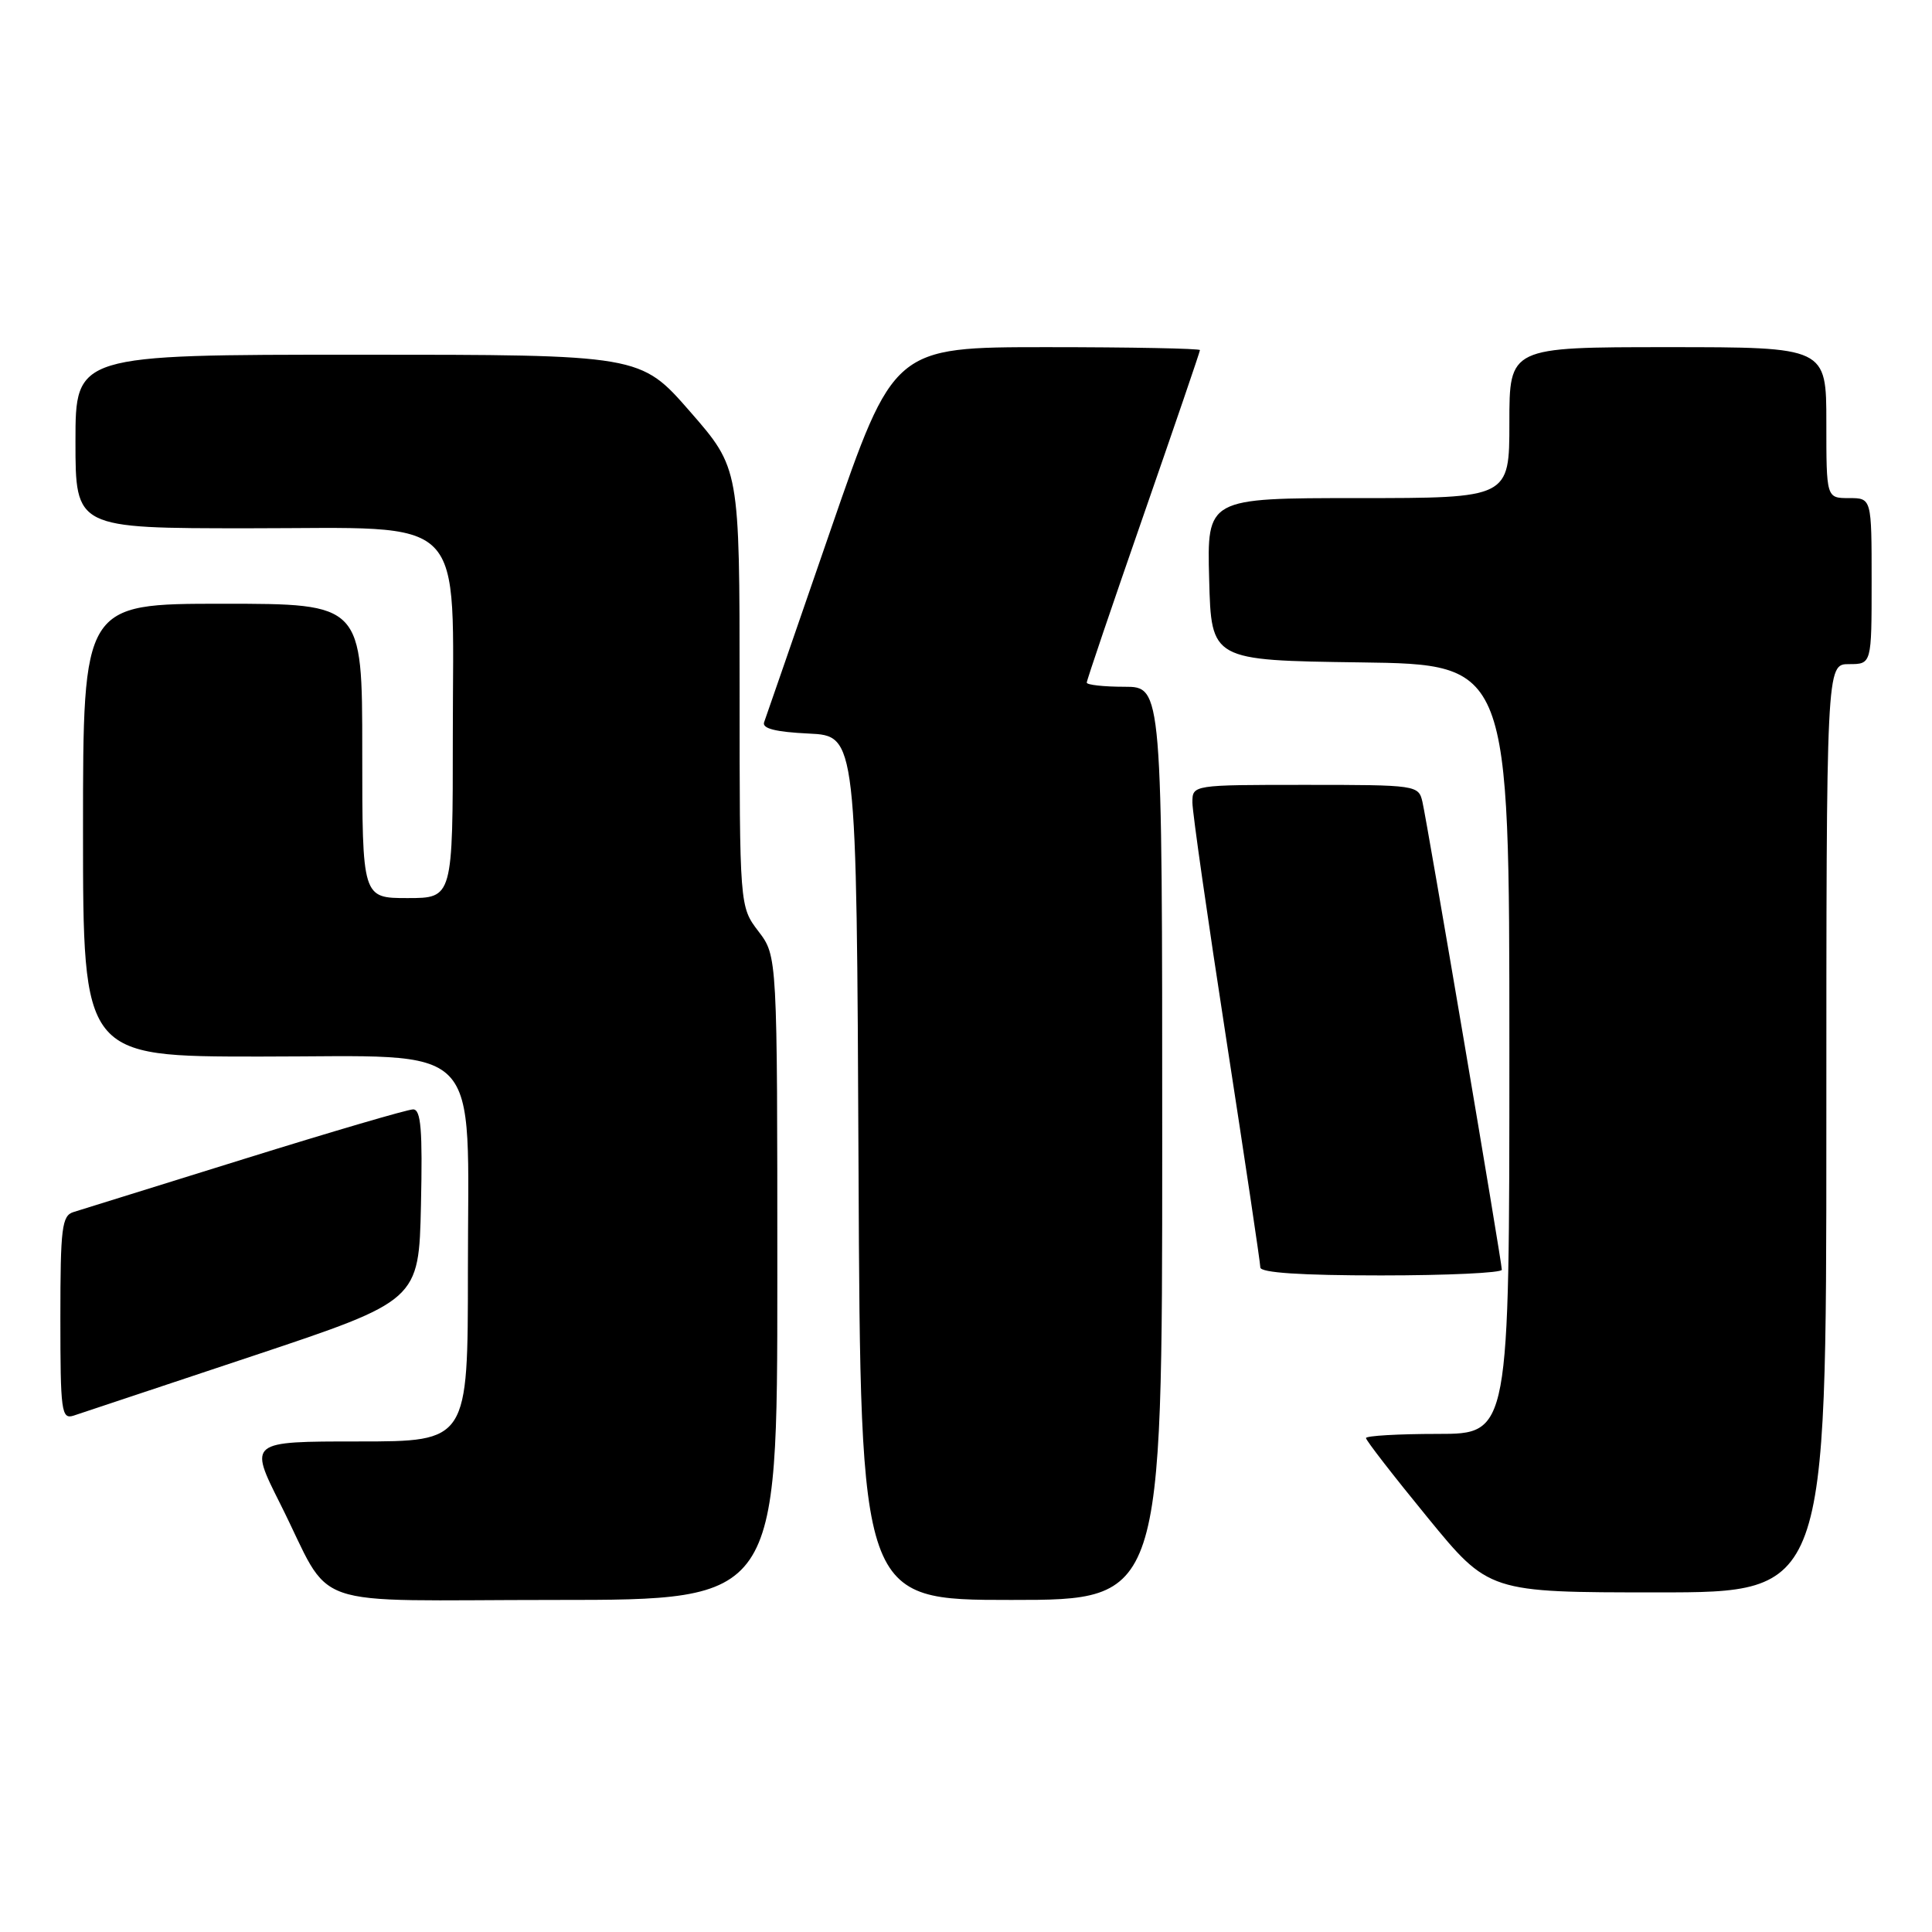 <?xml version="1.0" encoding="UTF-8" standalone="no"?>
<!DOCTYPE svg PUBLIC "-//W3C//DTD SVG 1.1//EN" "http://www.w3.org/Graphics/SVG/1.1/DTD/svg11.dtd" >
<svg xmlns="http://www.w3.org/2000/svg" xmlns:xlink="http://www.w3.org/1999/xlink" version="1.1" viewBox="0 0 256 256">
 <g >
 <path fill="currentColor"
d=" M 103.00 169.34 C 103.00 126.69 103.00 126.69 100.50 123.41 C 98.00 120.13 98.00 120.13 98.00 91.10 C 98.00 62.06 98.00 62.06 91.43 54.53 C 84.86 47.00 84.86 47.00 47.43 47.00 C 10.00 47.00 10.00 47.00 10.00 58.50 C 10.00 70.00 10.00 70.00 32.93 70.00 C 62.37 70.00 60.00 67.60 60.00 97.40 C 60.00 119.00 60.00 119.00 54.00 119.00 C 48.00 119.00 48.00 119.00 48.00 99.50 C 48.00 80.00 48.00 80.00 29.50 80.00 C 11.00 80.00 11.00 80.00 11.00 110.00 C 11.00 140.00 11.00 140.00 34.43 140.00 C 64.53 140.00 62.00 137.40 62.00 168.40 C 62.00 191.00 62.00 191.00 47.49 191.00 C 32.98 191.00 32.98 191.00 37.11 199.22 C 44.35 213.62 39.73 212.00 73.62 212.00 C 103.00 212.00 103.00 212.00 103.00 169.34 Z  M 154.00 151.50 C 154.00 91.00 154.00 91.00 149.00 91.00 C 146.25 91.00 144.00 90.75 144.00 90.45 C 144.00 90.14 147.38 80.19 151.50 68.34 C 155.62 56.48 159.00 46.60 159.00 46.39 C 159.00 46.18 149.87 46.00 138.71 46.00 C 118.42 46.00 118.42 46.00 110.05 70.25 C 105.45 83.59 101.49 95.04 101.25 95.70 C 100.95 96.53 102.76 96.99 107.16 97.20 C 113.50 97.50 113.50 97.50 113.76 154.75 C 114.02 212.00 114.02 212.00 134.01 212.00 C 154.00 212.00 154.00 212.00 154.00 151.50 Z  M 242.00 149.50 C 242.00 88.00 242.00 88.00 245.00 88.00 C 248.00 88.00 248.00 88.00 248.00 77.00 C 248.00 66.00 248.00 66.00 245.00 66.00 C 242.00 66.00 242.00 66.00 242.00 56.00 C 242.00 46.00 242.00 46.00 221.00 46.00 C 200.00 46.00 200.00 46.00 200.00 56.00 C 200.00 66.00 200.00 66.00 179.97 66.00 C 159.93 66.00 159.93 66.00 160.22 76.75 C 160.50 87.50 160.50 87.50 180.25 87.77 C 200.00 88.04 200.00 88.04 200.00 139.02 C 200.00 190.00 200.00 190.00 190.50 190.00 C 185.28 190.00 181.00 190.25 181.00 190.55 C 181.00 190.86 184.66 195.58 189.14 201.05 C 197.28 211.00 197.28 211.00 219.64 211.00 C 242.00 211.00 242.00 211.00 242.00 149.50 Z  M 33.50 179.67 C 55.50 172.33 55.50 172.33 55.78 159.67 C 56.00 149.70 55.78 147.00 54.74 147.00 C 54.01 147.00 43.99 149.94 32.46 153.53 C 20.93 157.12 10.71 160.30 9.75 160.60 C 8.20 161.07 8.00 162.65 8.00 174.63 C 8.00 187.04 8.14 188.09 9.75 187.58 C 10.71 187.27 21.40 183.71 33.50 179.67 Z  M 199.00 168.25 C 199.00 167.23 189.13 109.08 188.48 106.25 C 187.97 104.04 187.70 104.00 172.98 104.00 C 158.00 104.00 158.00 104.00 158.00 106.34 C 158.00 107.63 160.03 121.78 162.50 137.78 C 164.97 153.78 167.00 167.36 167.00 167.94 C 167.00 168.64 172.39 169.00 183.00 169.00 C 191.80 169.00 199.00 168.66 199.00 168.25 Z "/>
</g>
</svg>
